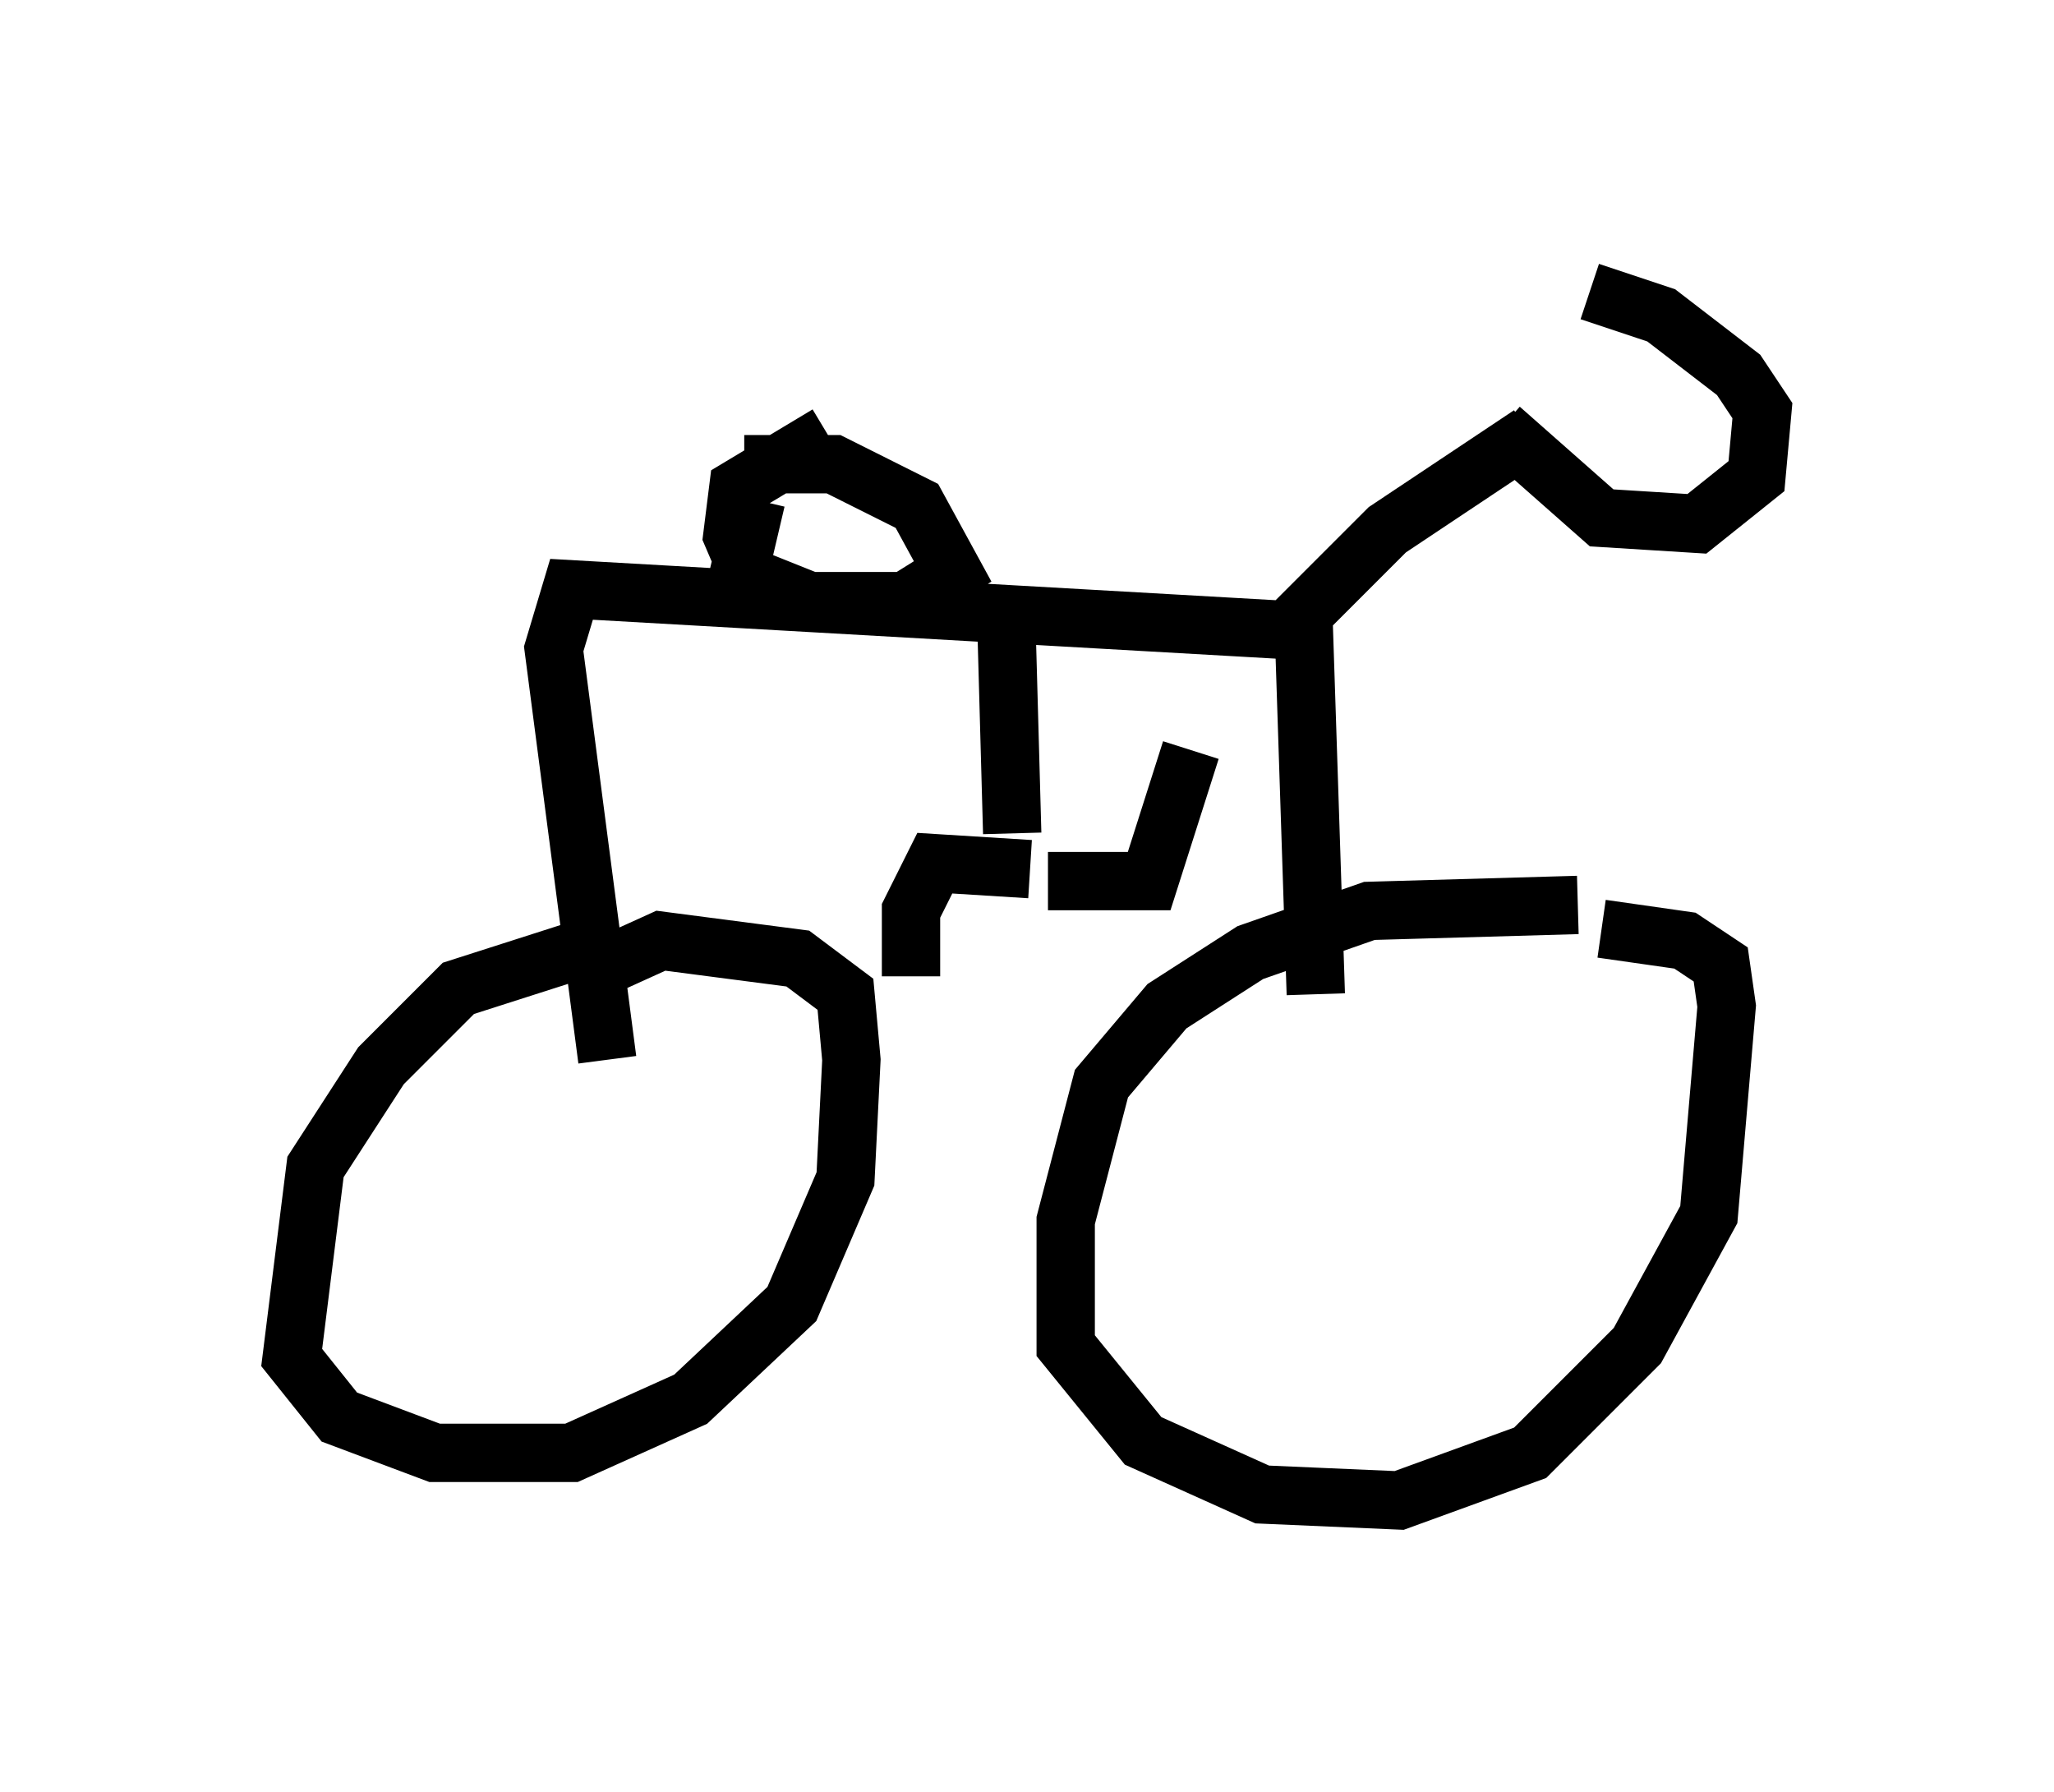 <?xml version="1.0" encoding="utf-8" ?>
<svg baseProfile="full" height="30.723" version="1.1" width="35.215" xmlns="http://www.w3.org/2000/svg" xmlns:ev="http://www.w3.org/2001/xml-events" xmlns:xlink="http://www.w3.org/1999/xlink"><defs /><rect fill="white" height="30.723" width="35.215" x="0" y="0" /><path d="M12.146, 16.331 m-1.735, -0.204 l-2.552, 0.817 -1.327, 1.327 l-1.123, 1.735 -0.408, 3.267 l0.817, 1.021 1.633, 0.613 l2.348, 0.0 2.042, -0.919 l1.735, -1.633 0.919, -2.144 l0.102, -2.042 -0.102, -1.123 l-0.817, -0.613 -2.348, -0.306 l-1.123, 0.51 m16.844, -1.123 l-3.573, 0.102 -2.042, 0.715 l-1.429, 0.919 -1.123, 1.327 l-0.613, 2.348 0.0, 2.144 l1.327, 1.633 2.042, 0.919 l2.348, 0.102 2.246, -0.817 l1.838, -1.838 1.225, -2.246 l0.306, -3.573 -0.102, -0.715 l-0.613, -0.408 -1.429, -0.204 m-4.9, 1.123 l-0.204, -6.227 -12.556, -0.715 l-0.306, 1.021 0.919, 7.044 m11.331, -7.044 l2.042, -2.042 2.45, -1.633 m-0.51, -0.102 l1.735, 1.531 1.633, 0.102 l1.021, -0.817 0.102, -1.123 l-0.408, -0.613 -1.327, -1.021 l-1.225, -0.408 m-14.7, 5.308 l0.408, -1.735 m-0.204, -0.613 l1.531, 0.0 1.429, 0.715 l0.613, 1.123 -0.817, 0.51 l-1.633, 0.0 -1.021, -0.408 l-0.306, -0.715 0.102, -0.817 l1.531, -0.919 m3.063, 3.165 l0.102, 3.675 m0.306, 0.613 l-1.633, -0.102 -0.408, 0.817 l0.0, 1.123 m2.348, -1.633 l1.735, 0.0 0.715, -2.246 " fill="none" stroke="black" stroke-width="1" /></svg>